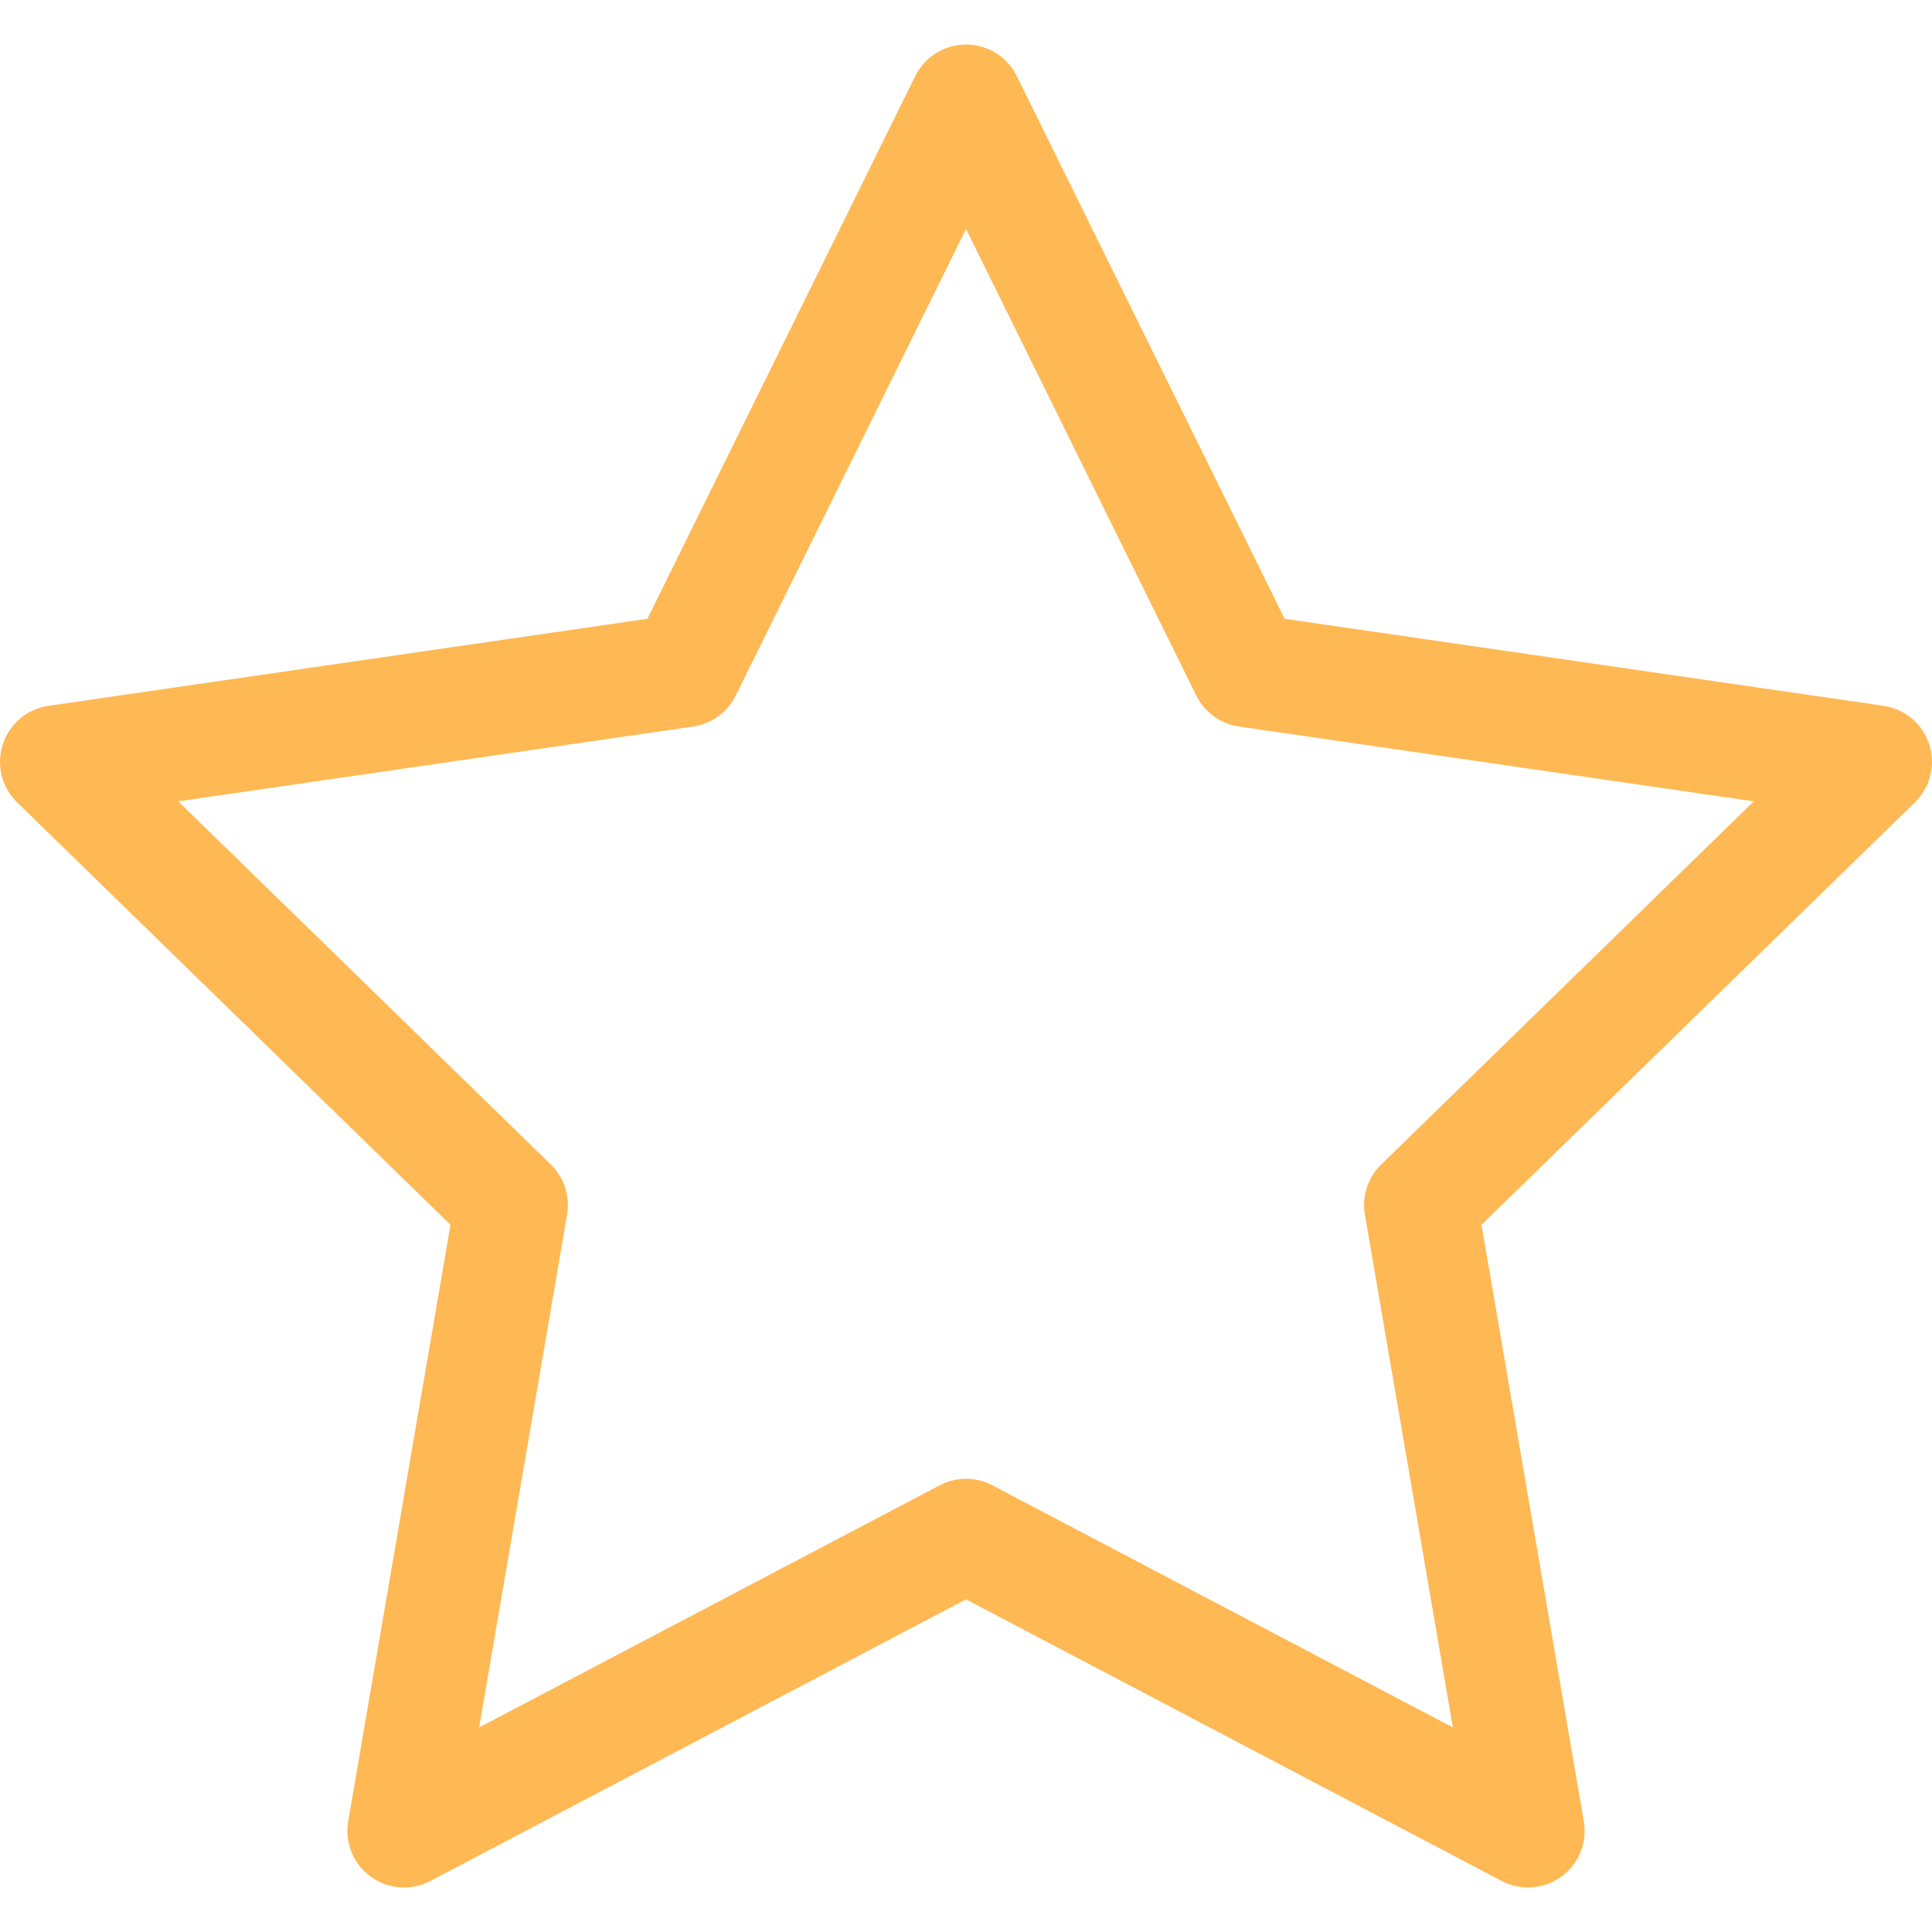 <svg width="150" height="150" viewBox="0 0 150 150" fill="none" xmlns="http://www.w3.org/2000/svg">
<path d="M149.786 57.79C149.269 56.199 147.894 55.04 146.239 54.799L99.738 48.042L78.942 5.905C78.202 4.405 76.674 3.456 75.001 3.456C73.329 3.456 71.801 4.405 71.061 5.905L50.263 48.042L3.764 54.799C2.109 55.04 0.733 56.199 0.217 57.79C-0.301 59.381 0.131 61.127 1.328 62.295L34.975 95.094L27.033 141.407C26.751 143.056 27.429 144.722 28.782 145.705C30.135 146.688 31.928 146.818 33.41 146.04L75.001 124.174L116.591 146.04C117.234 146.378 117.936 146.545 118.636 146.545C119.547 146.545 120.454 146.262 121.219 145.705C122.572 144.722 123.25 143.056 122.968 141.407L115.023 95.094L148.674 62.295C149.872 61.127 150.303 59.381 149.786 57.79ZM107.234 90.413C106.198 91.422 105.726 92.877 105.97 94.303L112.8 134.116L77.046 115.319C75.766 114.646 74.237 114.646 72.956 115.319L37.201 134.117L44.029 94.302C44.273 92.877 43.8 91.422 42.765 90.413L13.84 62.217L53.814 56.407C55.245 56.199 56.482 55.3 57.123 54.003L75.001 17.779L92.879 54.003C93.519 55.3 94.756 56.199 96.188 56.407L136.162 62.216L107.234 90.413Z" fill="#FEB954"/>
</svg>
